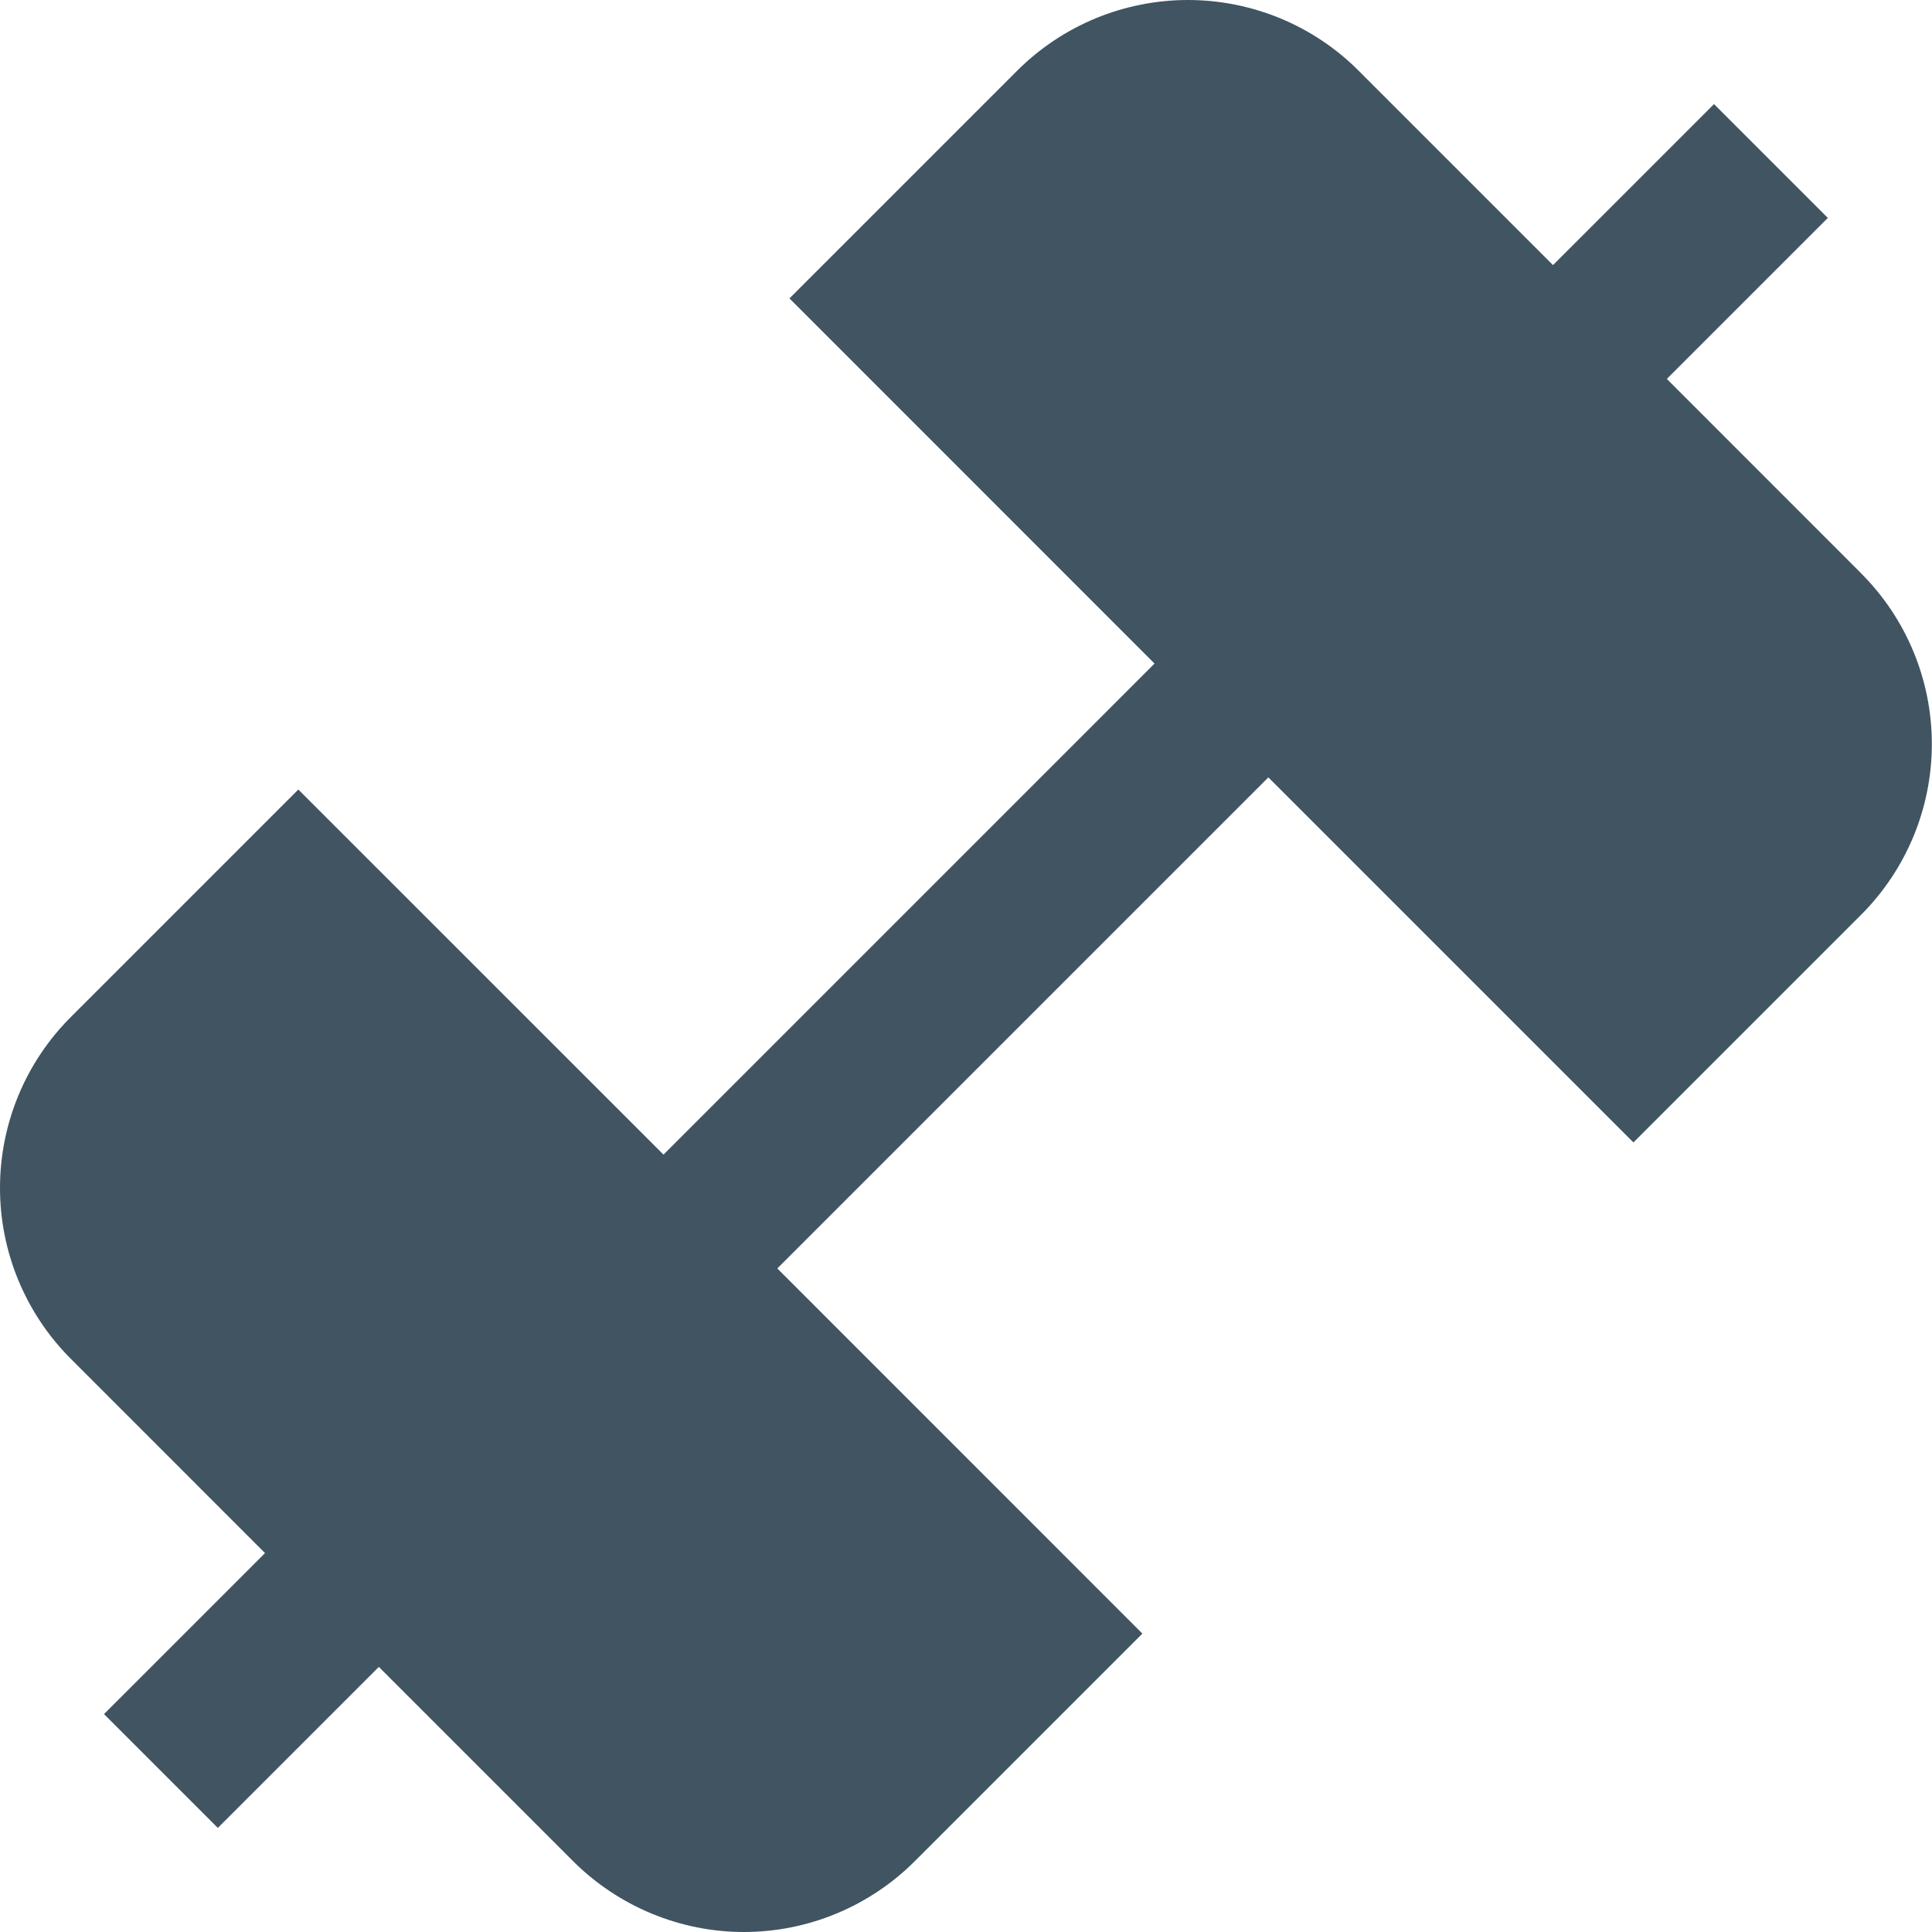 <svg width="24" height="24" viewBox="0 0 24 24" fill="none" xmlns="http://www.w3.org/2000/svg">
<path d="M23.12 7.122L20.706 4.707L22.706 2.707L21.292 1.293L19.292 3.293L16.878 0.879C16.6 0.6 16.269 0.379 15.905 0.228C15.541 0.078 15.151 0 14.757 0C14.363 0 13.973 0.078 13.609 0.228C13.245 0.379 12.914 0.6 12.635 0.879L9.807 3.707L14.342 8.243L8.242 14.343L3.706 9.808L0.878 12.636C0.316 13.198 0 13.961 0 14.757C0 15.552 0.316 16.315 0.878 16.878L3.292 19.293L1.292 21.293L2.706 22.707L4.706 20.707L7.12 23.121C7.399 23.399 7.73 23.62 8.094 23.771C8.458 23.922 8.848 24 9.242 24C9.636 24 10.026 23.922 10.39 23.771C10.754 23.62 11.085 23.399 11.363 23.121L14.191 20.293L9.656 15.757L15.756 9.657L20.291 14.192L23.119 11.364C23.682 10.801 23.998 10.038 23.998 9.243C23.998 8.447 23.682 7.684 23.119 7.122H23.12Z" fill="#405462"/>
</svg>
